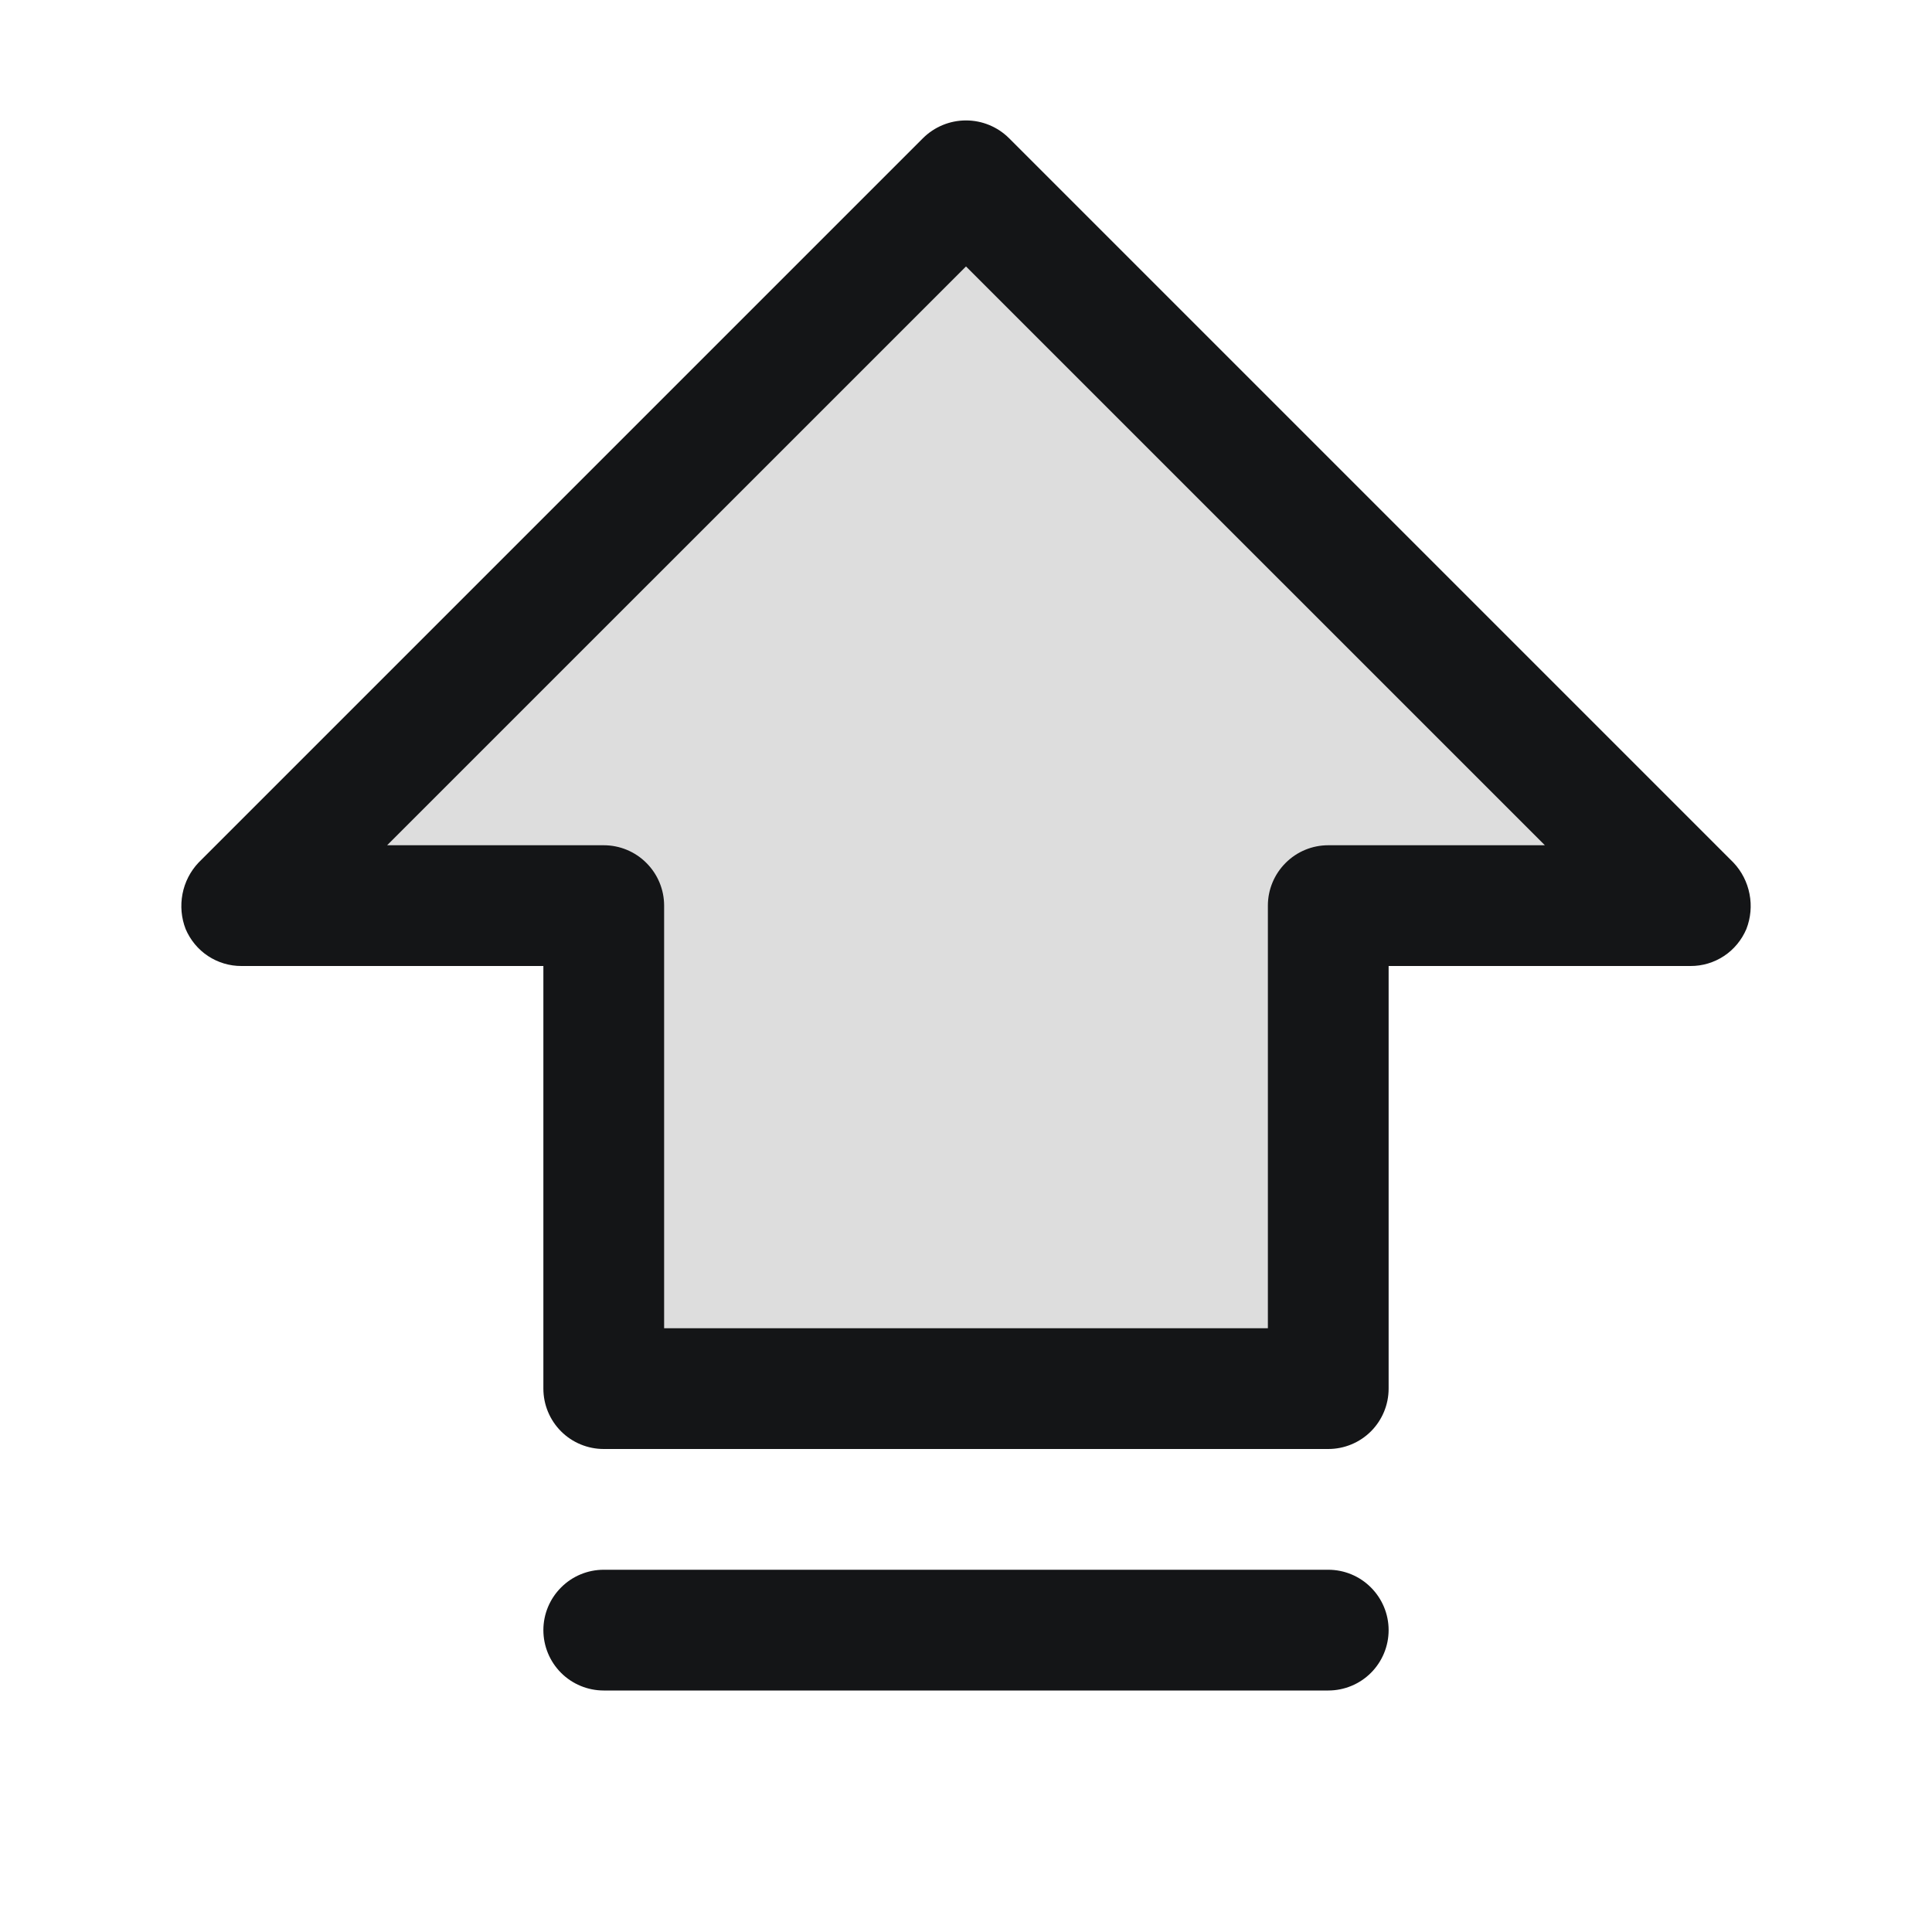 <svg width="24" height="24" viewBox="0 0 24 24" fill="none" xmlns="http://www.w3.org/2000/svg">
<path opacity="0.2" d="M3 11.25L12 2.25L21 11.25H16.5V17.25H7.5V11.25H3Z" fill="#575555"/>
<path
    d="M21.534 10.716L12.534 1.716C12.392 1.575 12.2 1.496 12 1.496C11.8 1.496 11.608 1.575 11.466 1.716L2.466 10.716C2.364 10.824 2.295 10.959 2.267 11.105C2.239 11.251 2.252 11.402 2.306 11.541C2.364 11.677 2.46 11.794 2.584 11.876C2.707 11.957 2.852 12.001 3 12H6.75V17.25C6.75 17.449 6.829 17.64 6.97 17.781C7.11 17.921 7.301 18 7.5 18H16.5C16.699 18 16.89 17.921 17.03 17.781C17.171 17.64 17.25 17.449 17.25 17.25V12H21C21.148 12.001 21.293 11.957 21.416 11.876C21.54 11.794 21.636 11.677 21.694 11.541C21.748 11.402 21.762 11.251 21.733 11.105C21.705 10.959 21.636 10.824 21.534 10.716ZM16.5 10.5C16.301 10.5 16.11 10.579 15.97 10.72C15.829 10.861 15.75 11.051 15.75 11.25V16.5H8.25V11.25C8.25 11.051 8.171 10.861 8.03 10.72C7.89 10.579 7.699 10.5 7.5 10.5H4.809L12 3.31L19.191 10.5H16.5ZM17.25 20.25C17.25 20.449 17.171 20.64 17.03 20.781C16.89 20.921 16.699 21 16.5 21H7.5C7.301 21 7.11 20.921 6.97 20.781C6.829 20.64 6.75 20.449 6.75 20.25C6.75 20.051 6.829 19.861 6.97 19.72C7.11 19.579 7.301 19.5 7.5 19.5H16.5C16.699 19.5 16.89 19.579 17.03 19.72C17.171 19.861 17.25 20.051 17.25 20.25Z"
    fill="#141517"
/>
</svg>
